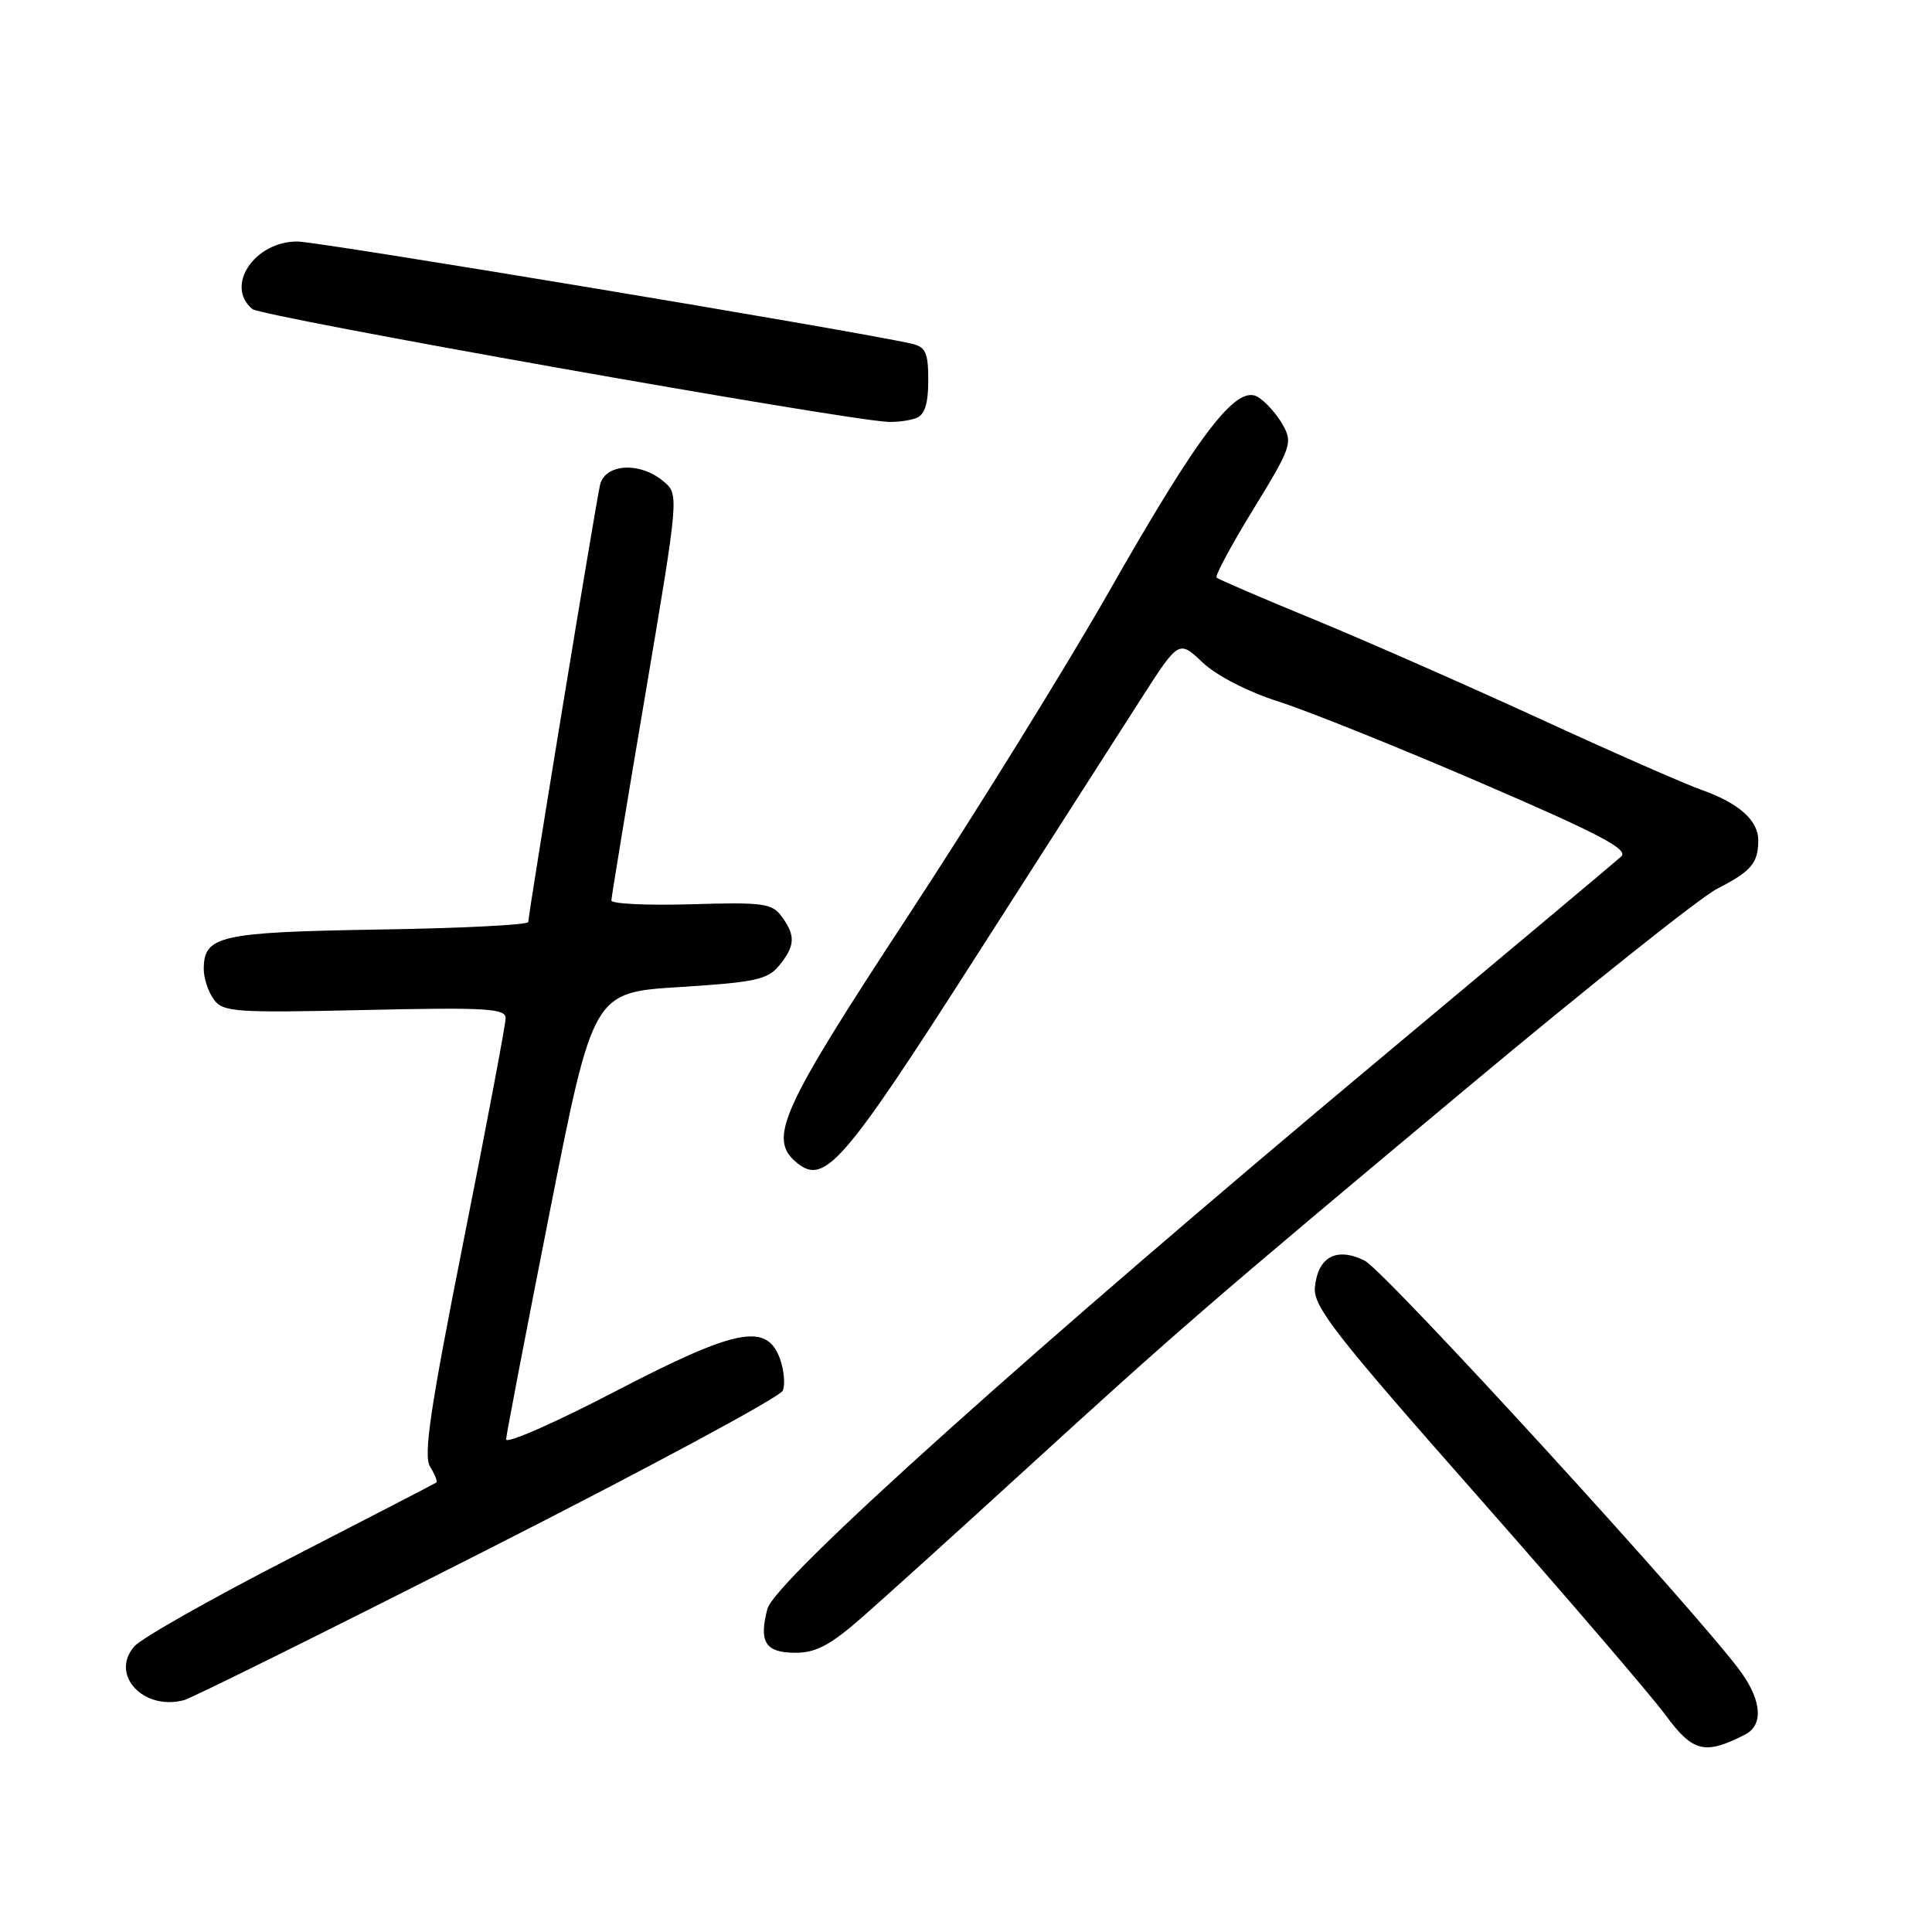 <?xml version="1.0" encoding="UTF-8" standalone="no"?>
<!DOCTYPE svg PUBLIC "-//W3C//DTD SVG 1.1//EN" "http://www.w3.org/Graphics/SVG/1.1/DTD/svg11.dtd" >
<svg xmlns="http://www.w3.org/2000/svg" xmlns:xlink="http://www.w3.org/1999/xlink" version="1.1" viewBox="0 0 256 256">
 <g >
 <path fill="currentColor"
d=" M 231.25 229.83 C 233.64 228.60 233.45 225.44 230.76 221.65 C 225.61 214.42 183.52 168.38 180.82 167.04 C 177.10 165.19 174.61 166.54 174.23 170.60 C 174.00 173.11 176.90 176.83 195.58 198.00 C 207.46 211.47 218.76 224.64 220.69 227.25 C 224.32 232.19 225.90 232.57 231.25 229.83 Z  M 64.71 205.27 C 85.86 194.54 103.41 185.09 103.73 184.26 C 104.05 183.44 103.89 181.58 103.38 180.13 C 101.66 175.20 97.62 175.99 81.46 184.40 C 73.51 188.54 67.03 191.38 67.06 190.72 C 67.10 190.05 69.71 176.45 72.86 160.50 C 78.60 131.50 78.60 131.50 90.05 130.79 C 100.07 130.16 101.72 129.81 103.25 127.93 C 105.37 125.32 105.44 123.98 103.58 121.44 C 102.30 119.69 101.11 119.53 91.58 119.82 C 85.76 119.99 81.01 119.76 81.01 119.32 C 81.02 118.87 83.04 106.58 85.51 92.00 C 89.99 65.50 89.99 65.50 87.88 63.75 C 84.77 61.16 80.17 61.44 79.51 64.25 C 78.93 66.71 70.01 121.08 70.00 122.17 C 70.00 122.55 61.07 123.00 50.15 123.17 C 29.04 123.52 27.00 123.98 27.00 128.43 C 27.00 129.63 27.60 131.44 28.33 132.43 C 29.55 134.11 31.16 134.22 48.33 133.83 C 64.44 133.47 67.00 133.62 67.00 134.91 C 67.00 135.73 64.49 149.03 61.42 164.45 C 56.99 186.74 56.08 192.88 56.99 194.35 C 57.62 195.36 57.99 196.30 57.82 196.44 C 57.64 196.57 48.95 201.07 38.50 206.44 C 28.05 211.80 18.74 217.07 17.80 218.15 C 14.53 221.90 18.98 226.71 24.38 225.28 C 25.42 225.00 43.57 216.00 64.71 205.27 Z  M 114.29 214.25 C 117.27 211.64 126.86 202.97 135.60 194.98 C 156.32 176.06 160.12 172.77 194.50 144.05 C 210.45 130.73 225.30 118.91 227.50 117.78 C 232.04 115.46 232.96 114.38 232.98 111.40 C 233.00 108.71 230.43 106.42 225.40 104.64 C 223.20 103.86 213.52 99.61 203.90 95.18 C 194.27 90.76 180.82 84.84 174.01 82.04 C 167.19 79.24 161.43 76.76 161.20 76.53 C 160.97 76.30 163.17 72.21 166.09 67.45 C 171.12 59.25 171.32 58.66 169.95 56.25 C 169.15 54.84 167.68 53.20 166.67 52.60 C 163.85 50.91 158.95 57.30 147.00 78.30 C 141.30 88.31 129.29 107.69 120.32 121.37 C 103.41 147.15 101.73 150.87 105.56 154.05 C 109.24 157.10 111.68 154.31 129.16 127.00 C 138.49 112.42 148.39 96.97 151.16 92.65 C 156.20 84.80 156.20 84.80 159.35 87.78 C 161.21 89.54 165.36 91.67 169.50 92.99 C 173.35 94.22 185.41 99.07 196.31 103.77 C 212.00 110.53 215.85 112.56 214.81 113.50 C 214.09 114.16 199.77 126.16 182.99 140.18 C 137.01 178.60 102.68 209.42 101.69 213.17 C 100.52 217.60 101.42 219.00 105.41 219.00 C 108.13 219.00 110.06 217.97 114.29 214.25 Z  M 121.42 55.39 C 122.53 54.97 123.00 53.48 123.00 50.41 C 123.00 46.69 122.66 45.96 120.75 45.53 C 112.88 43.76 42.16 32.00 39.39 32.00 C 33.70 32.00 29.77 37.91 33.44 40.95 C 34.66 41.97 111.48 55.60 117.67 55.90 C 118.86 55.95 120.55 55.73 121.42 55.39 Z "/>
</g>
</svg>